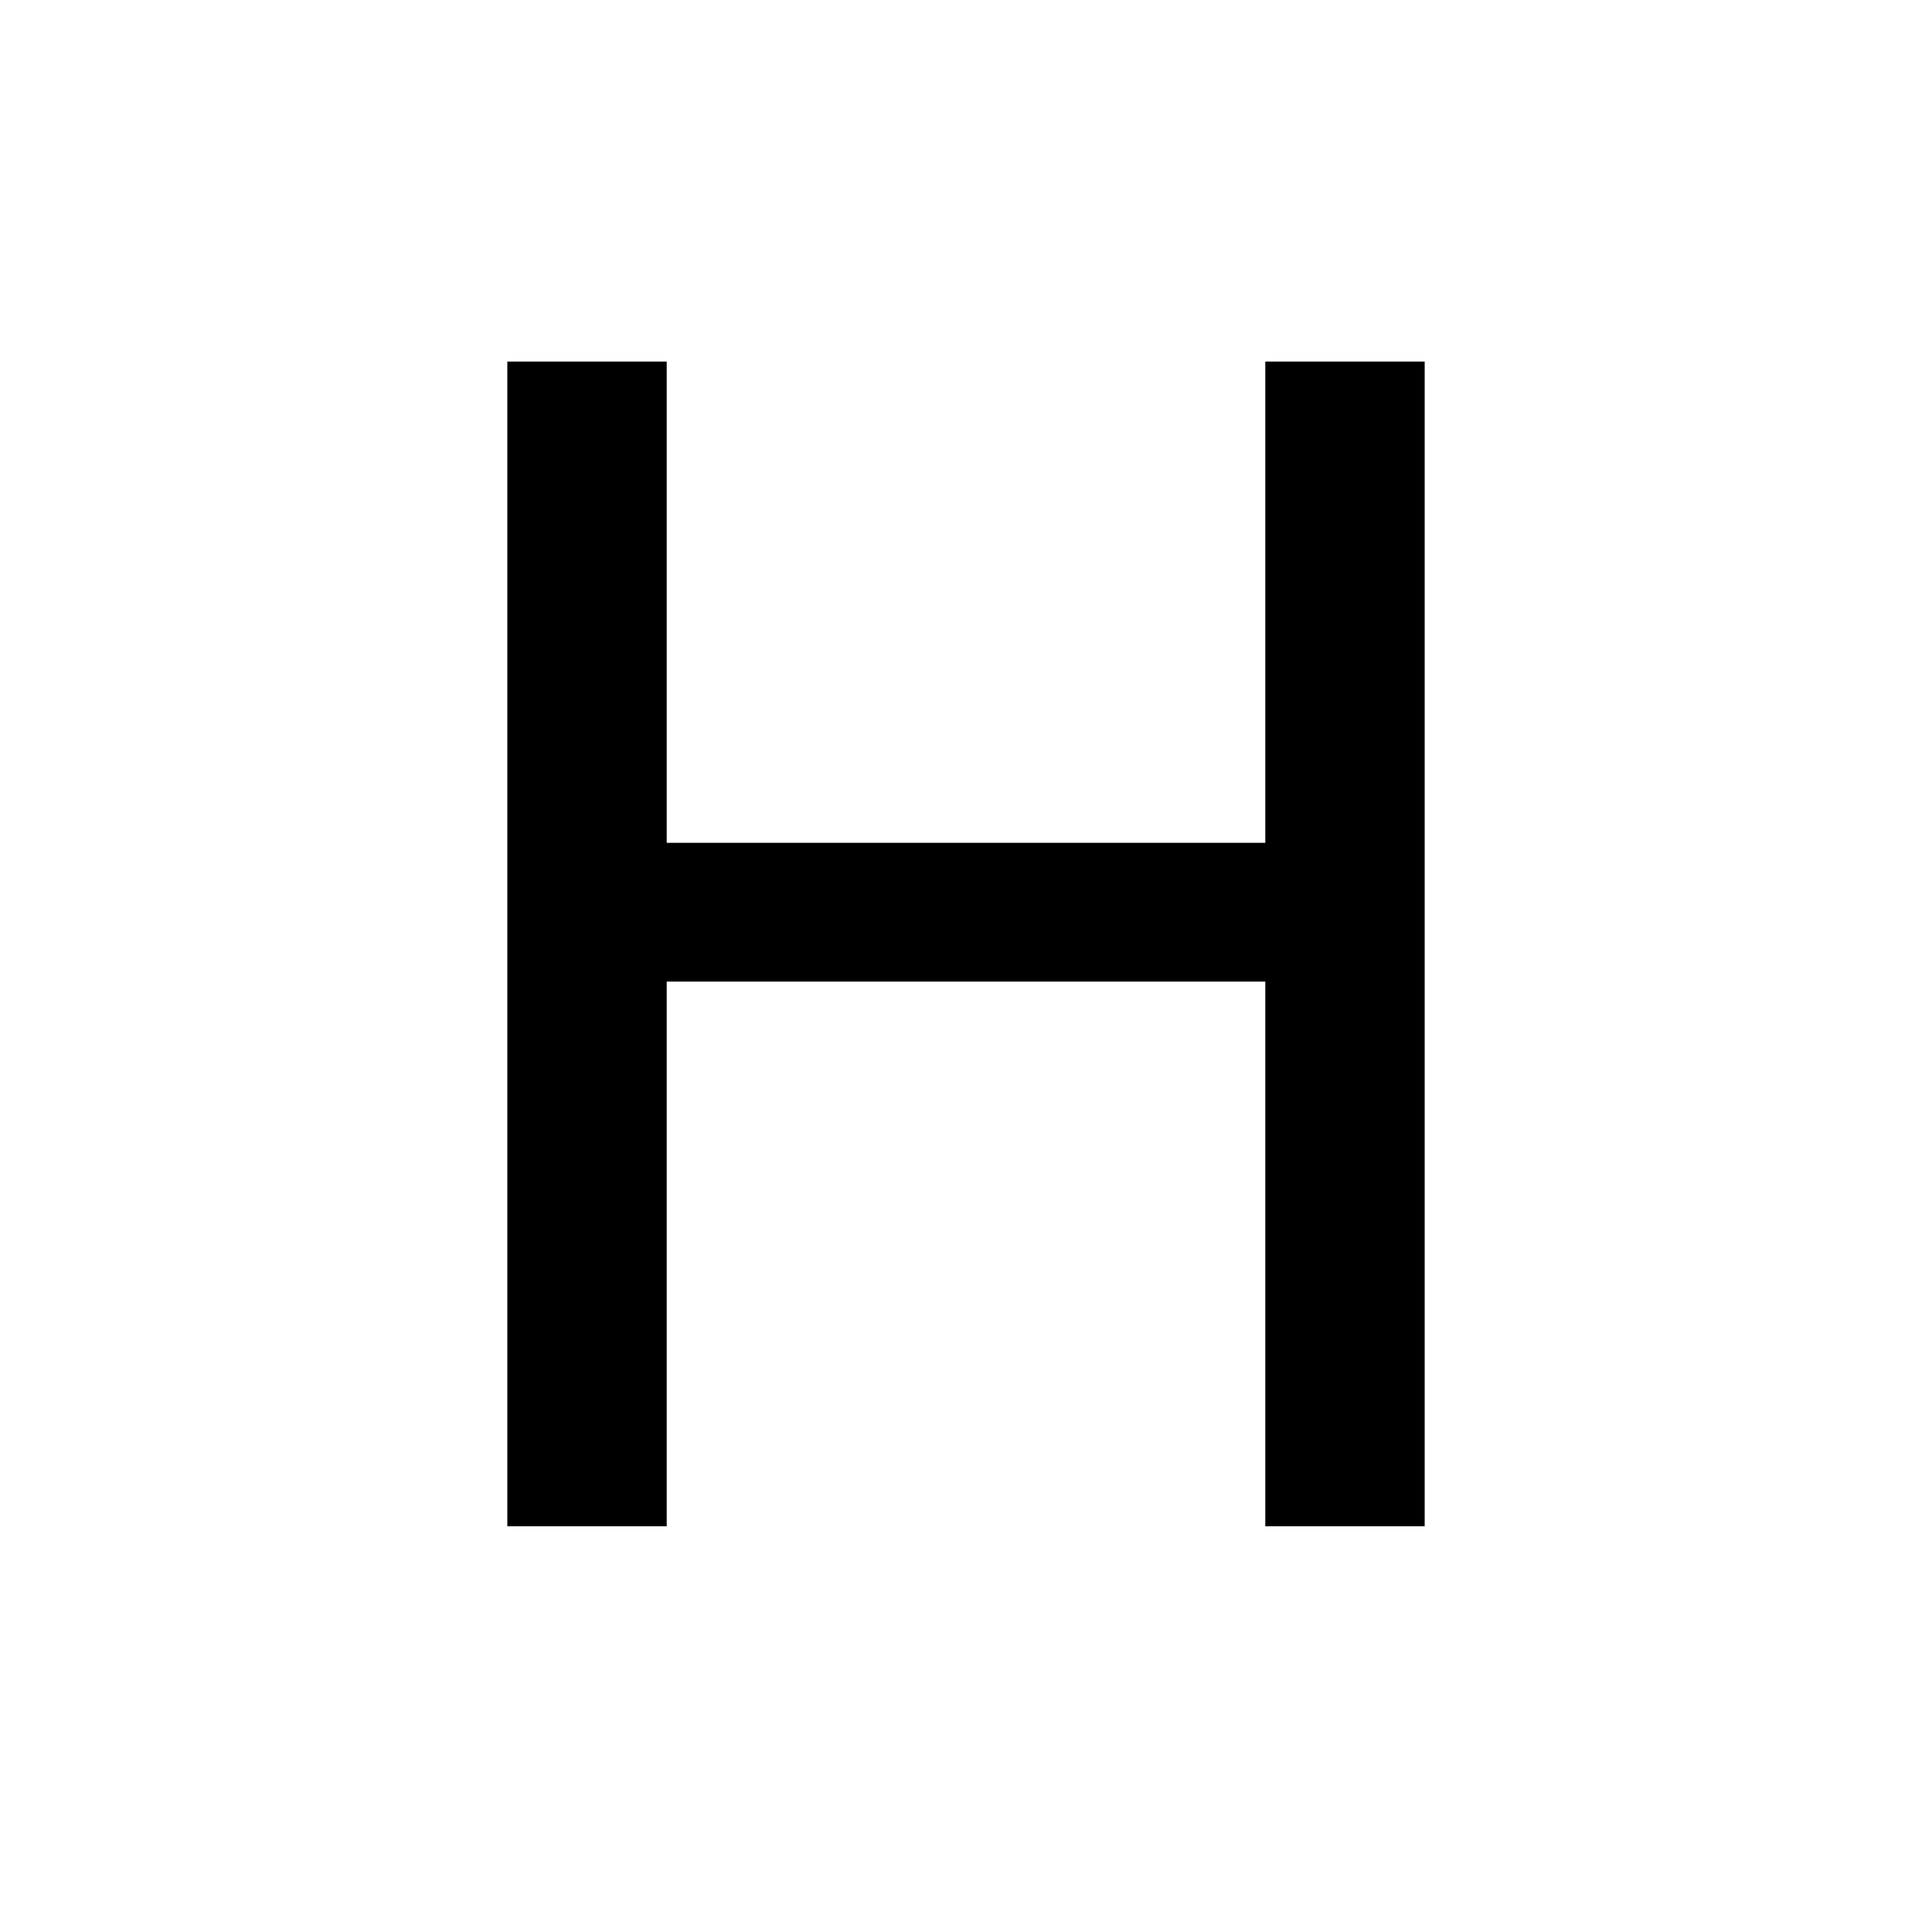 <svg id="Layer_1" data-name="Layer 1" xmlns="http://www.w3.org/2000/svg" viewBox="0 0 700 700"><title>alphabet</title><path d="M183.81,131h57.75V305.37H458.44V131h57.75V553H458.44V355.65H241.56V553H183.81Z"/></svg>